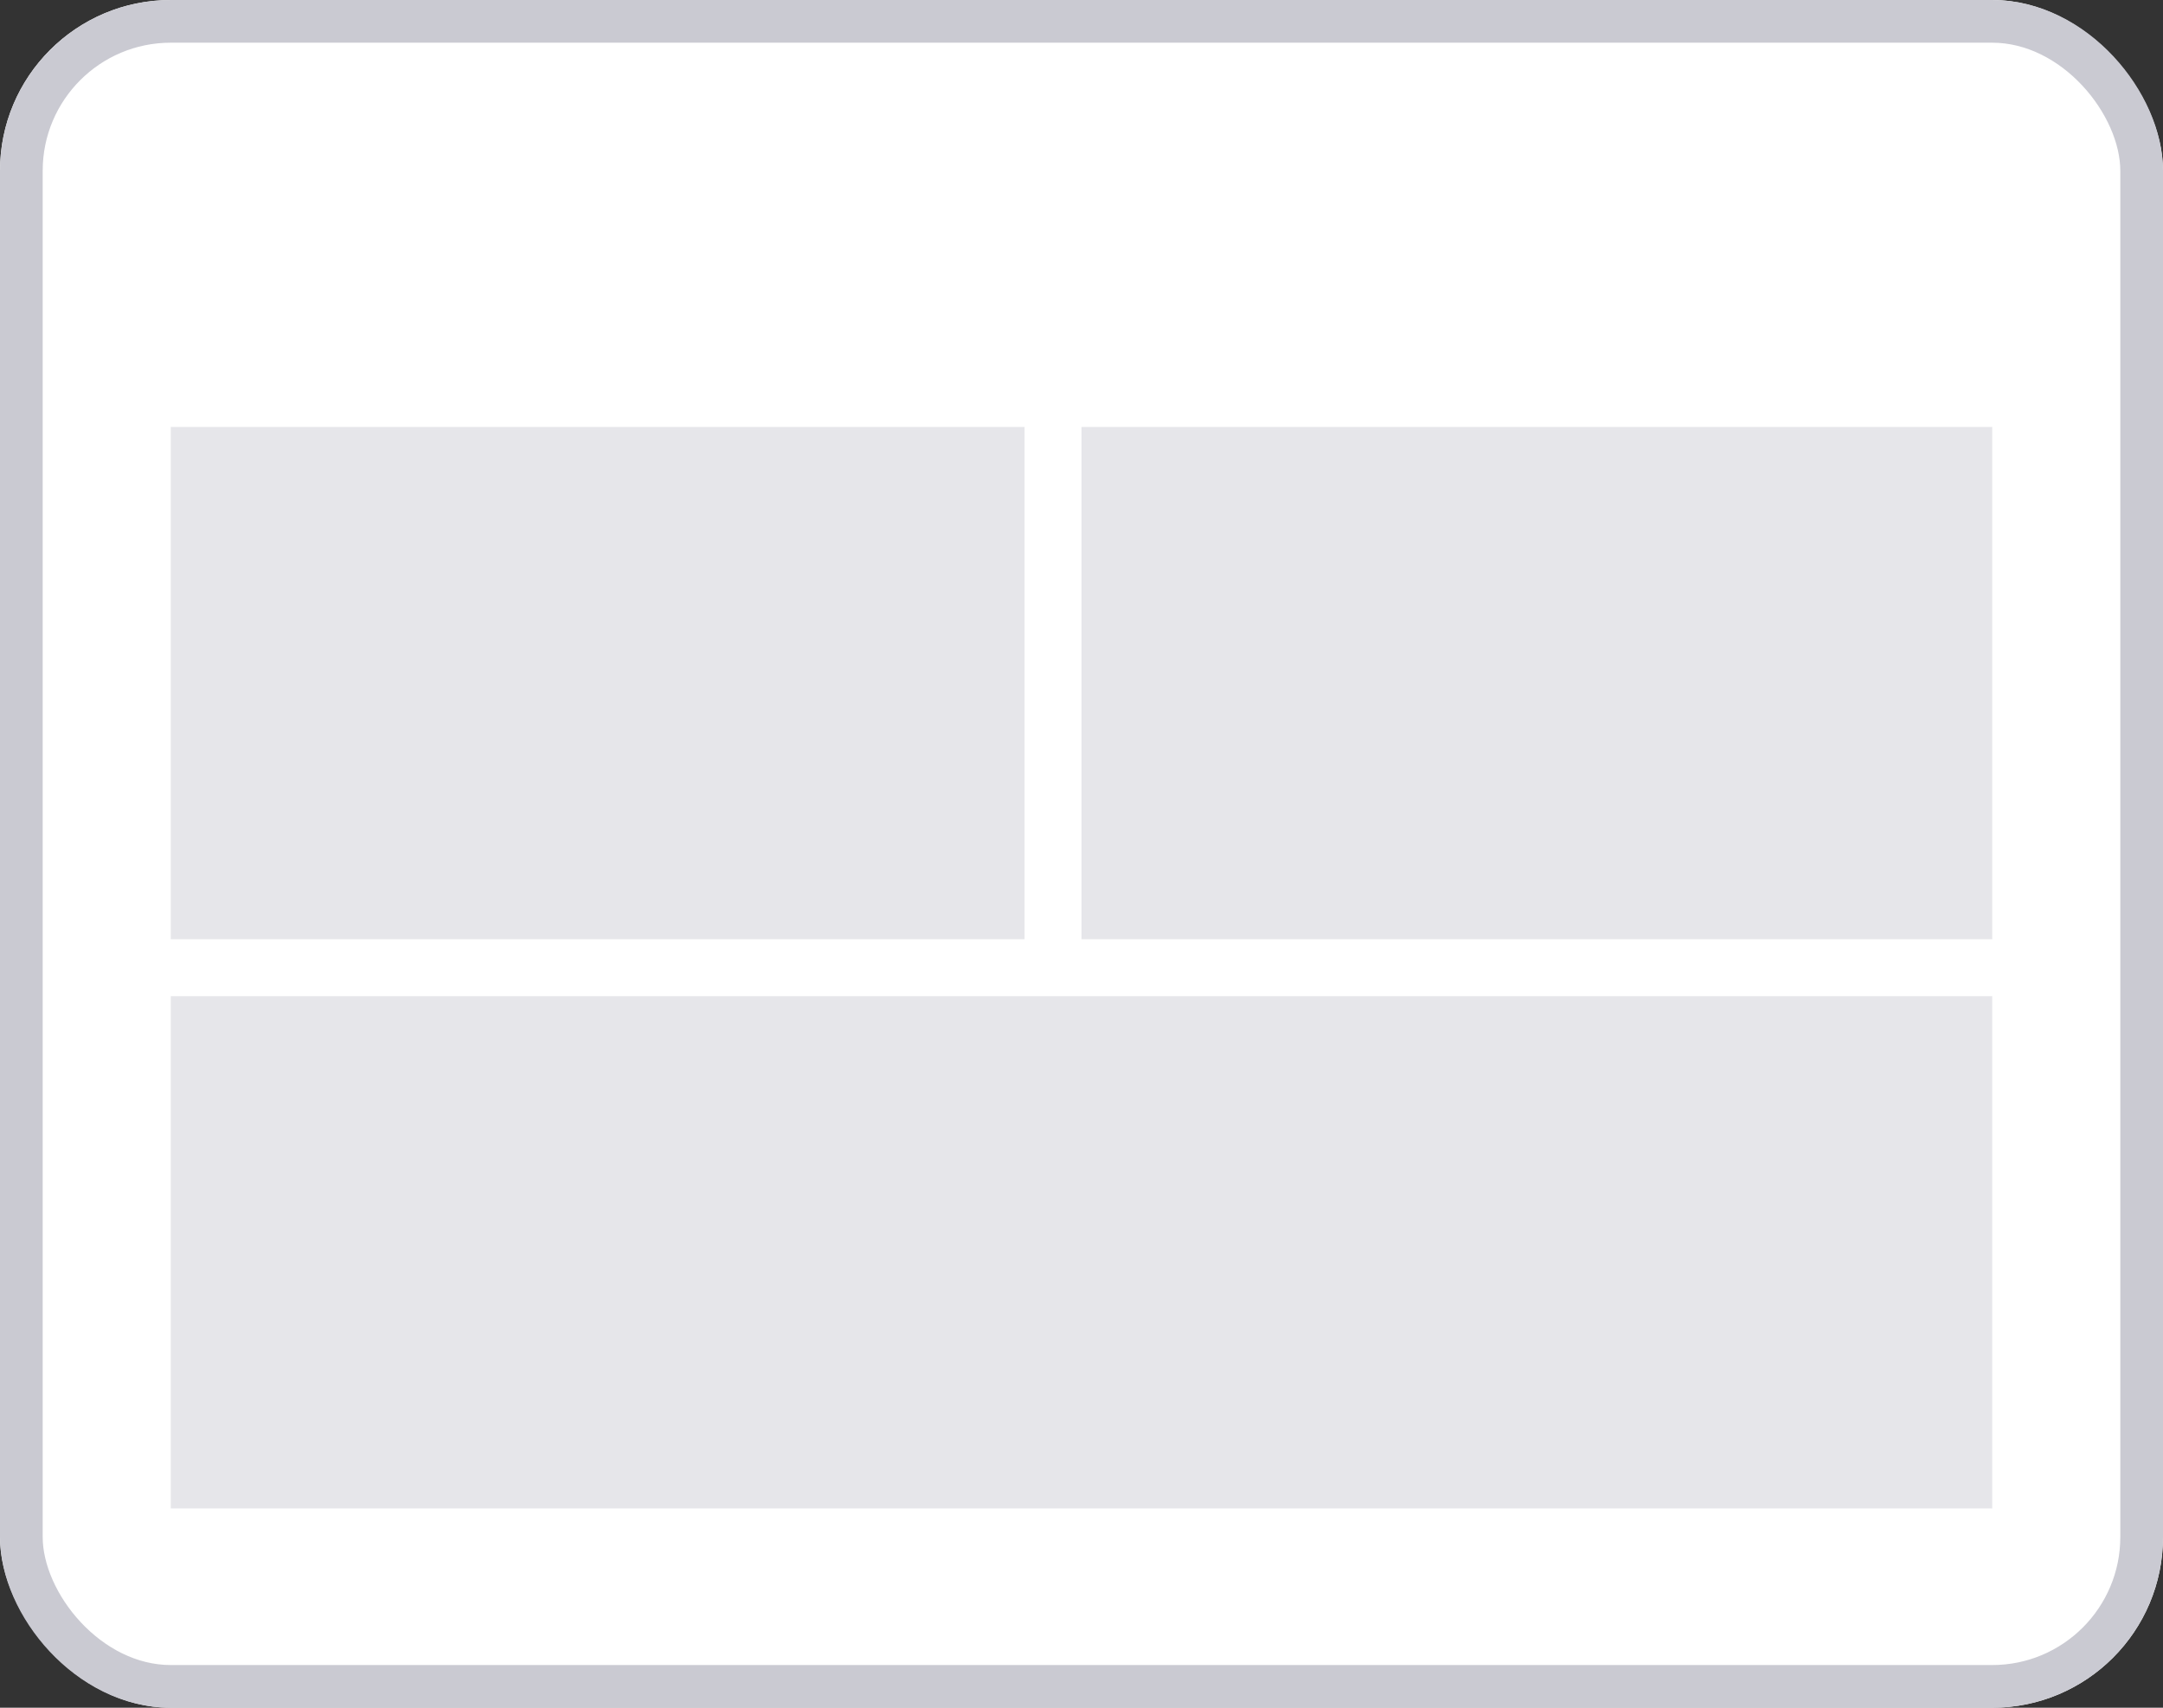 <svg xmlns="http://www.w3.org/2000/svg" width="76" height="60" viewBox="0 0 76 60">
  <rect x="0" y="0" width="76" height="60" fill="#333333" stroke="none"/>
  <g id="L5" transform="translate(-114 -279)">
    <g id="Rectangle_47" data-name="Rectangle 47" transform="translate(114 279)" fill="#fff" stroke="#cacad2" stroke-width="1.5">
      <rect width="76" height="60" rx="6" stroke="none"/>
      <rect x="0.75" y="0.75" width="74.5" height="58.5" rx="5.25" fill="none"/>
    </g>
    <rect id="Rectangle_63" data-name="Rectangle 63" width="32" height="18" transform="translate(152 294)" fill="#e0e0e4" opacity="0.8"/>
    <rect id="Rectangle_62" data-name="Rectangle 62" width="30" height="18" transform="translate(120 294)" fill="#e0e0e4" opacity="0.8"/>
    <rect id="Rectangle_64" data-name="Rectangle 64" width="64" height="18" transform="translate(120 314)" fill="#e0e0e4" opacity="0.8"/>
  </g>
</svg>
